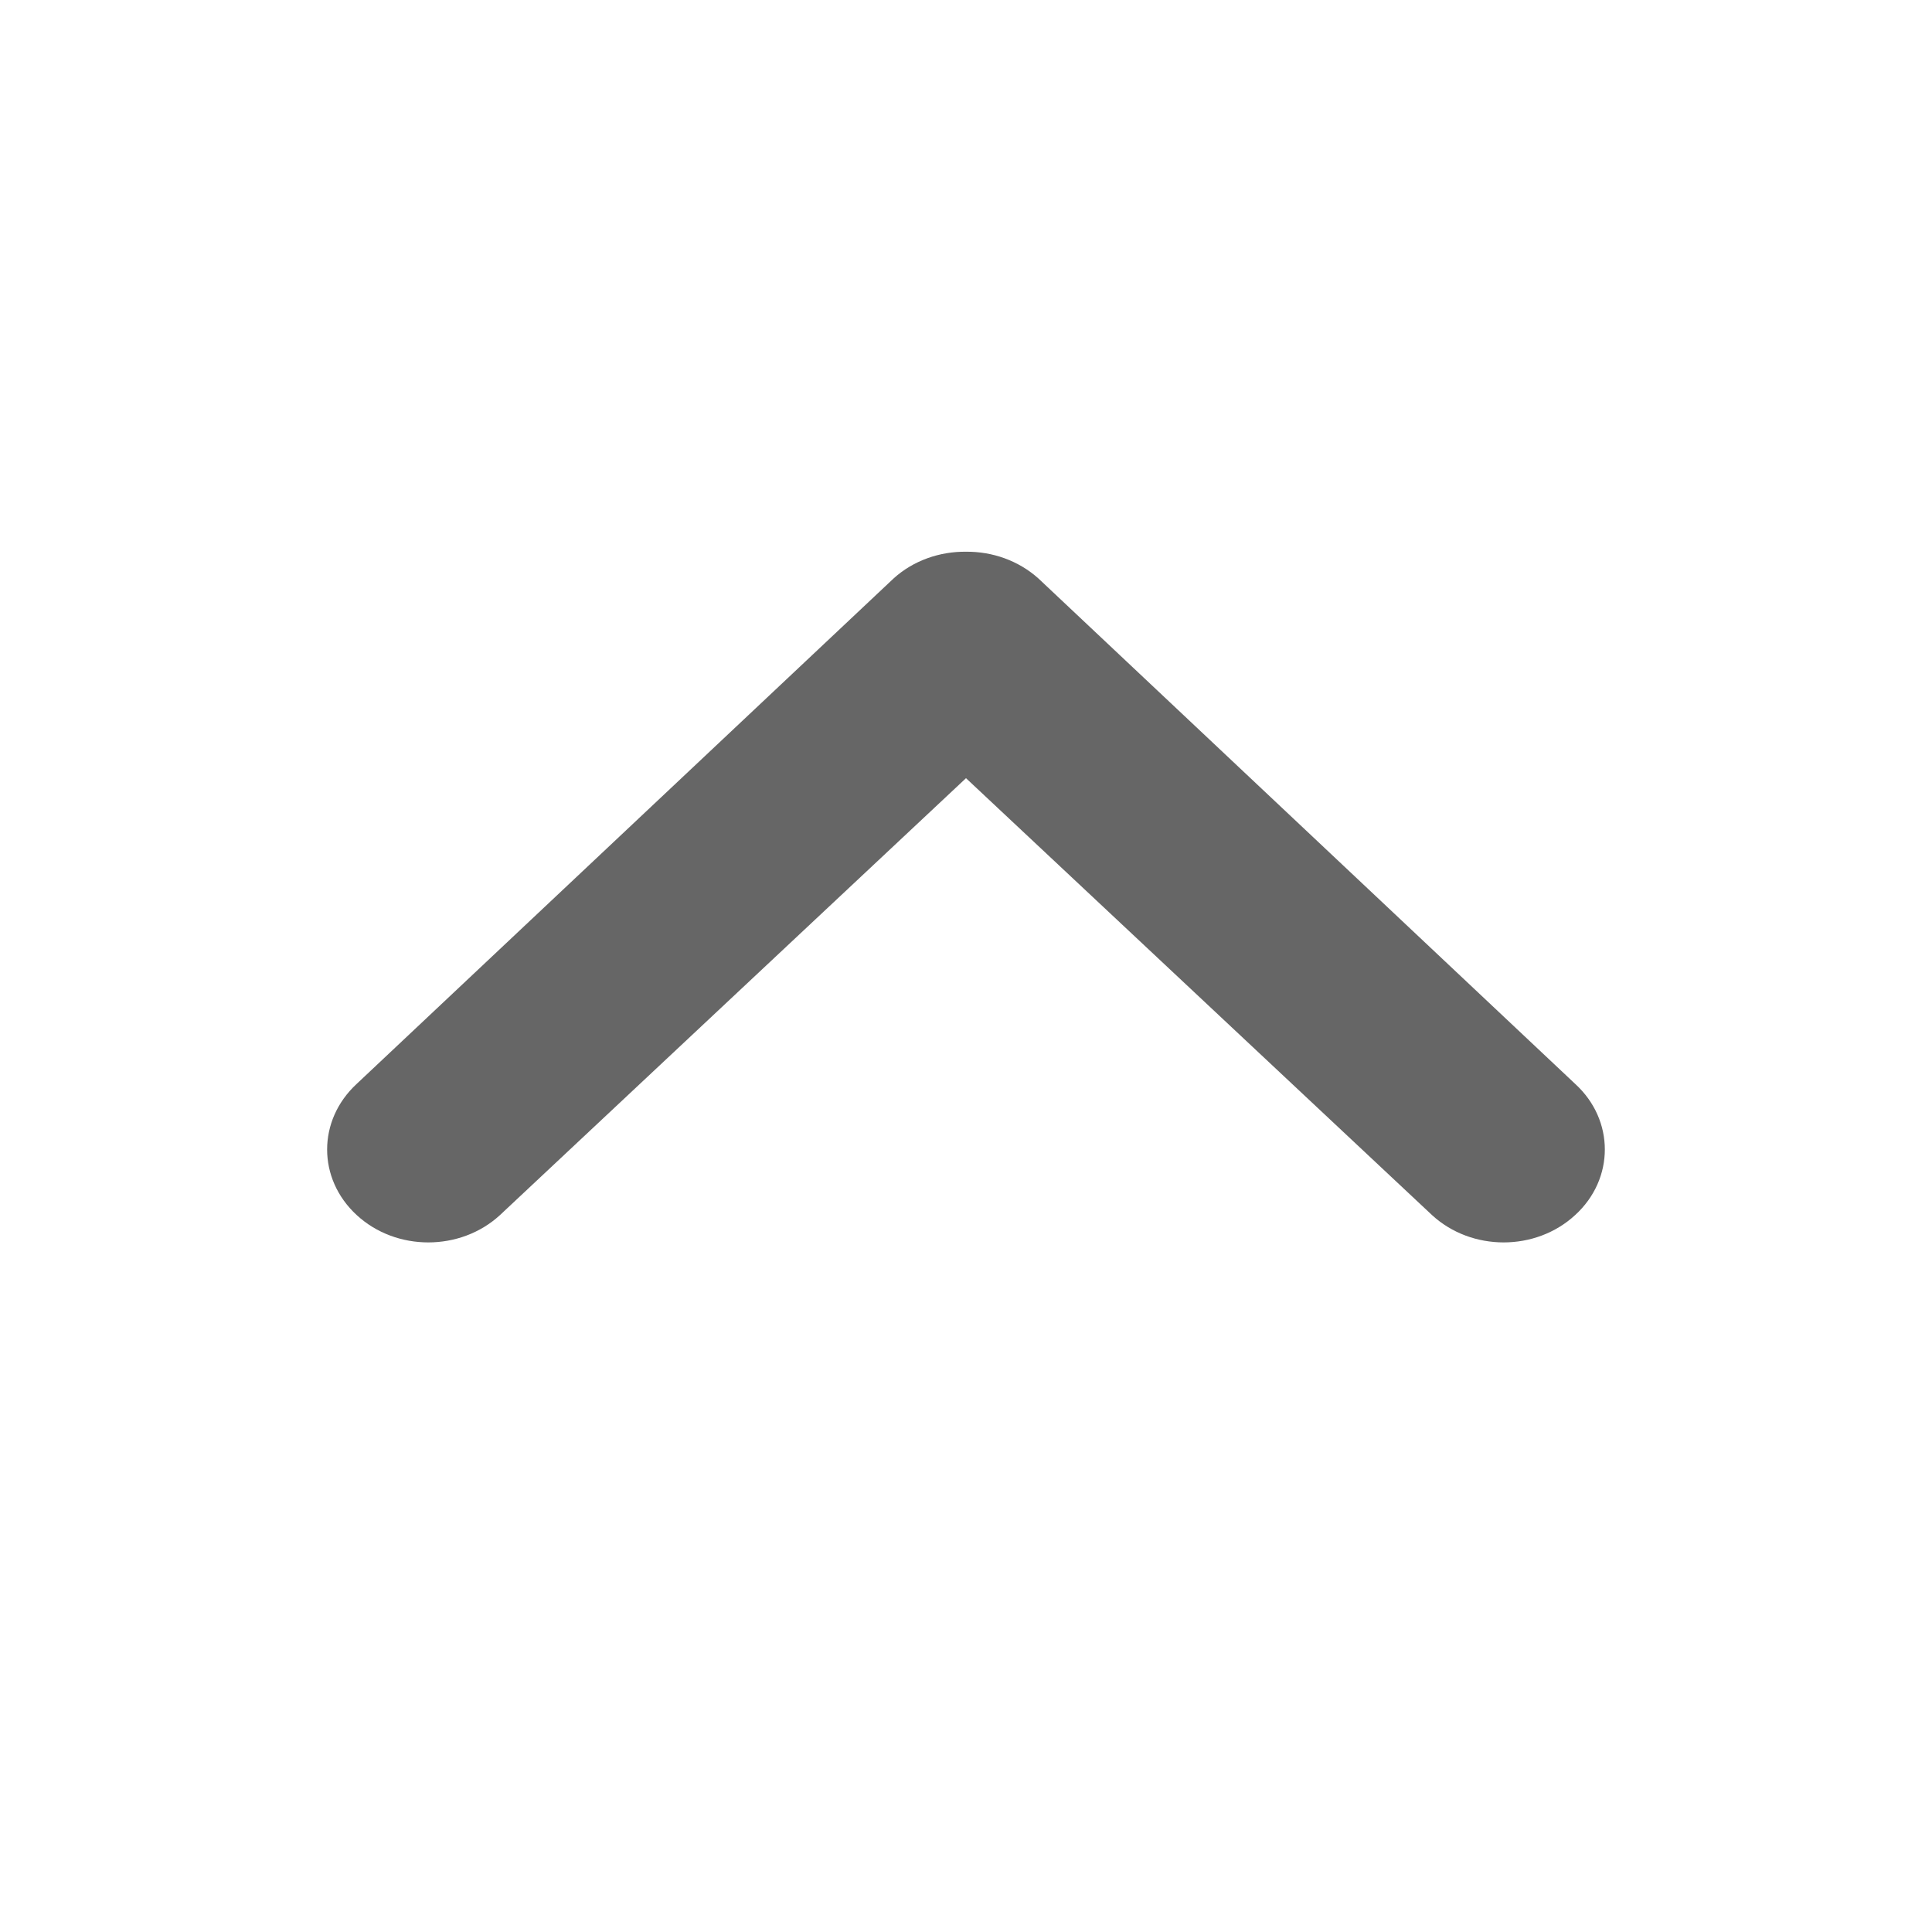 <?xml version="1.0" encoding="UTF-8"?>
<!-- Generator: Adobe Illustrator 16.0.0, SVG Export Plug-In . SVG Version: 6.00 Build 0)  -->
<!DOCTYPE svg PUBLIC "-//W3C//DTD SVG 1.1//EN" "http://www.w3.org/Graphics/SVG/1.1/DTD/svg11.dtd">
<svg version="1.1" id="Layer_1" xmlns="http://www.w3.org/2000/svg" xmlns:xlink="http://www.w3.org/1999/xlink" x="0px" y="0px" width="14px" height="14px" viewBox="-23.5 24.5 14 14" enable-background="new -23.5 24.5 14 14" xml:space="preserve">
<path fill="#666666" d="M-12.086,32.354l-3.889-3.662c-0.146-0.131-0.336-0.196-0.526-0.194c-0.188-0.002-0.38,0.063-0.524,0.194  l-3.89,3.662c-0.286,0.264-0.286,0.688,0,0.951c0.286,0.264,0.751,0.264,1.038,0l3.377-3.166l3.377,3.166  c0.287,0.264,0.751,0.264,1.037,0C-11.799,33.043-11.799,32.616-12.086,32.354z"/>
</svg>